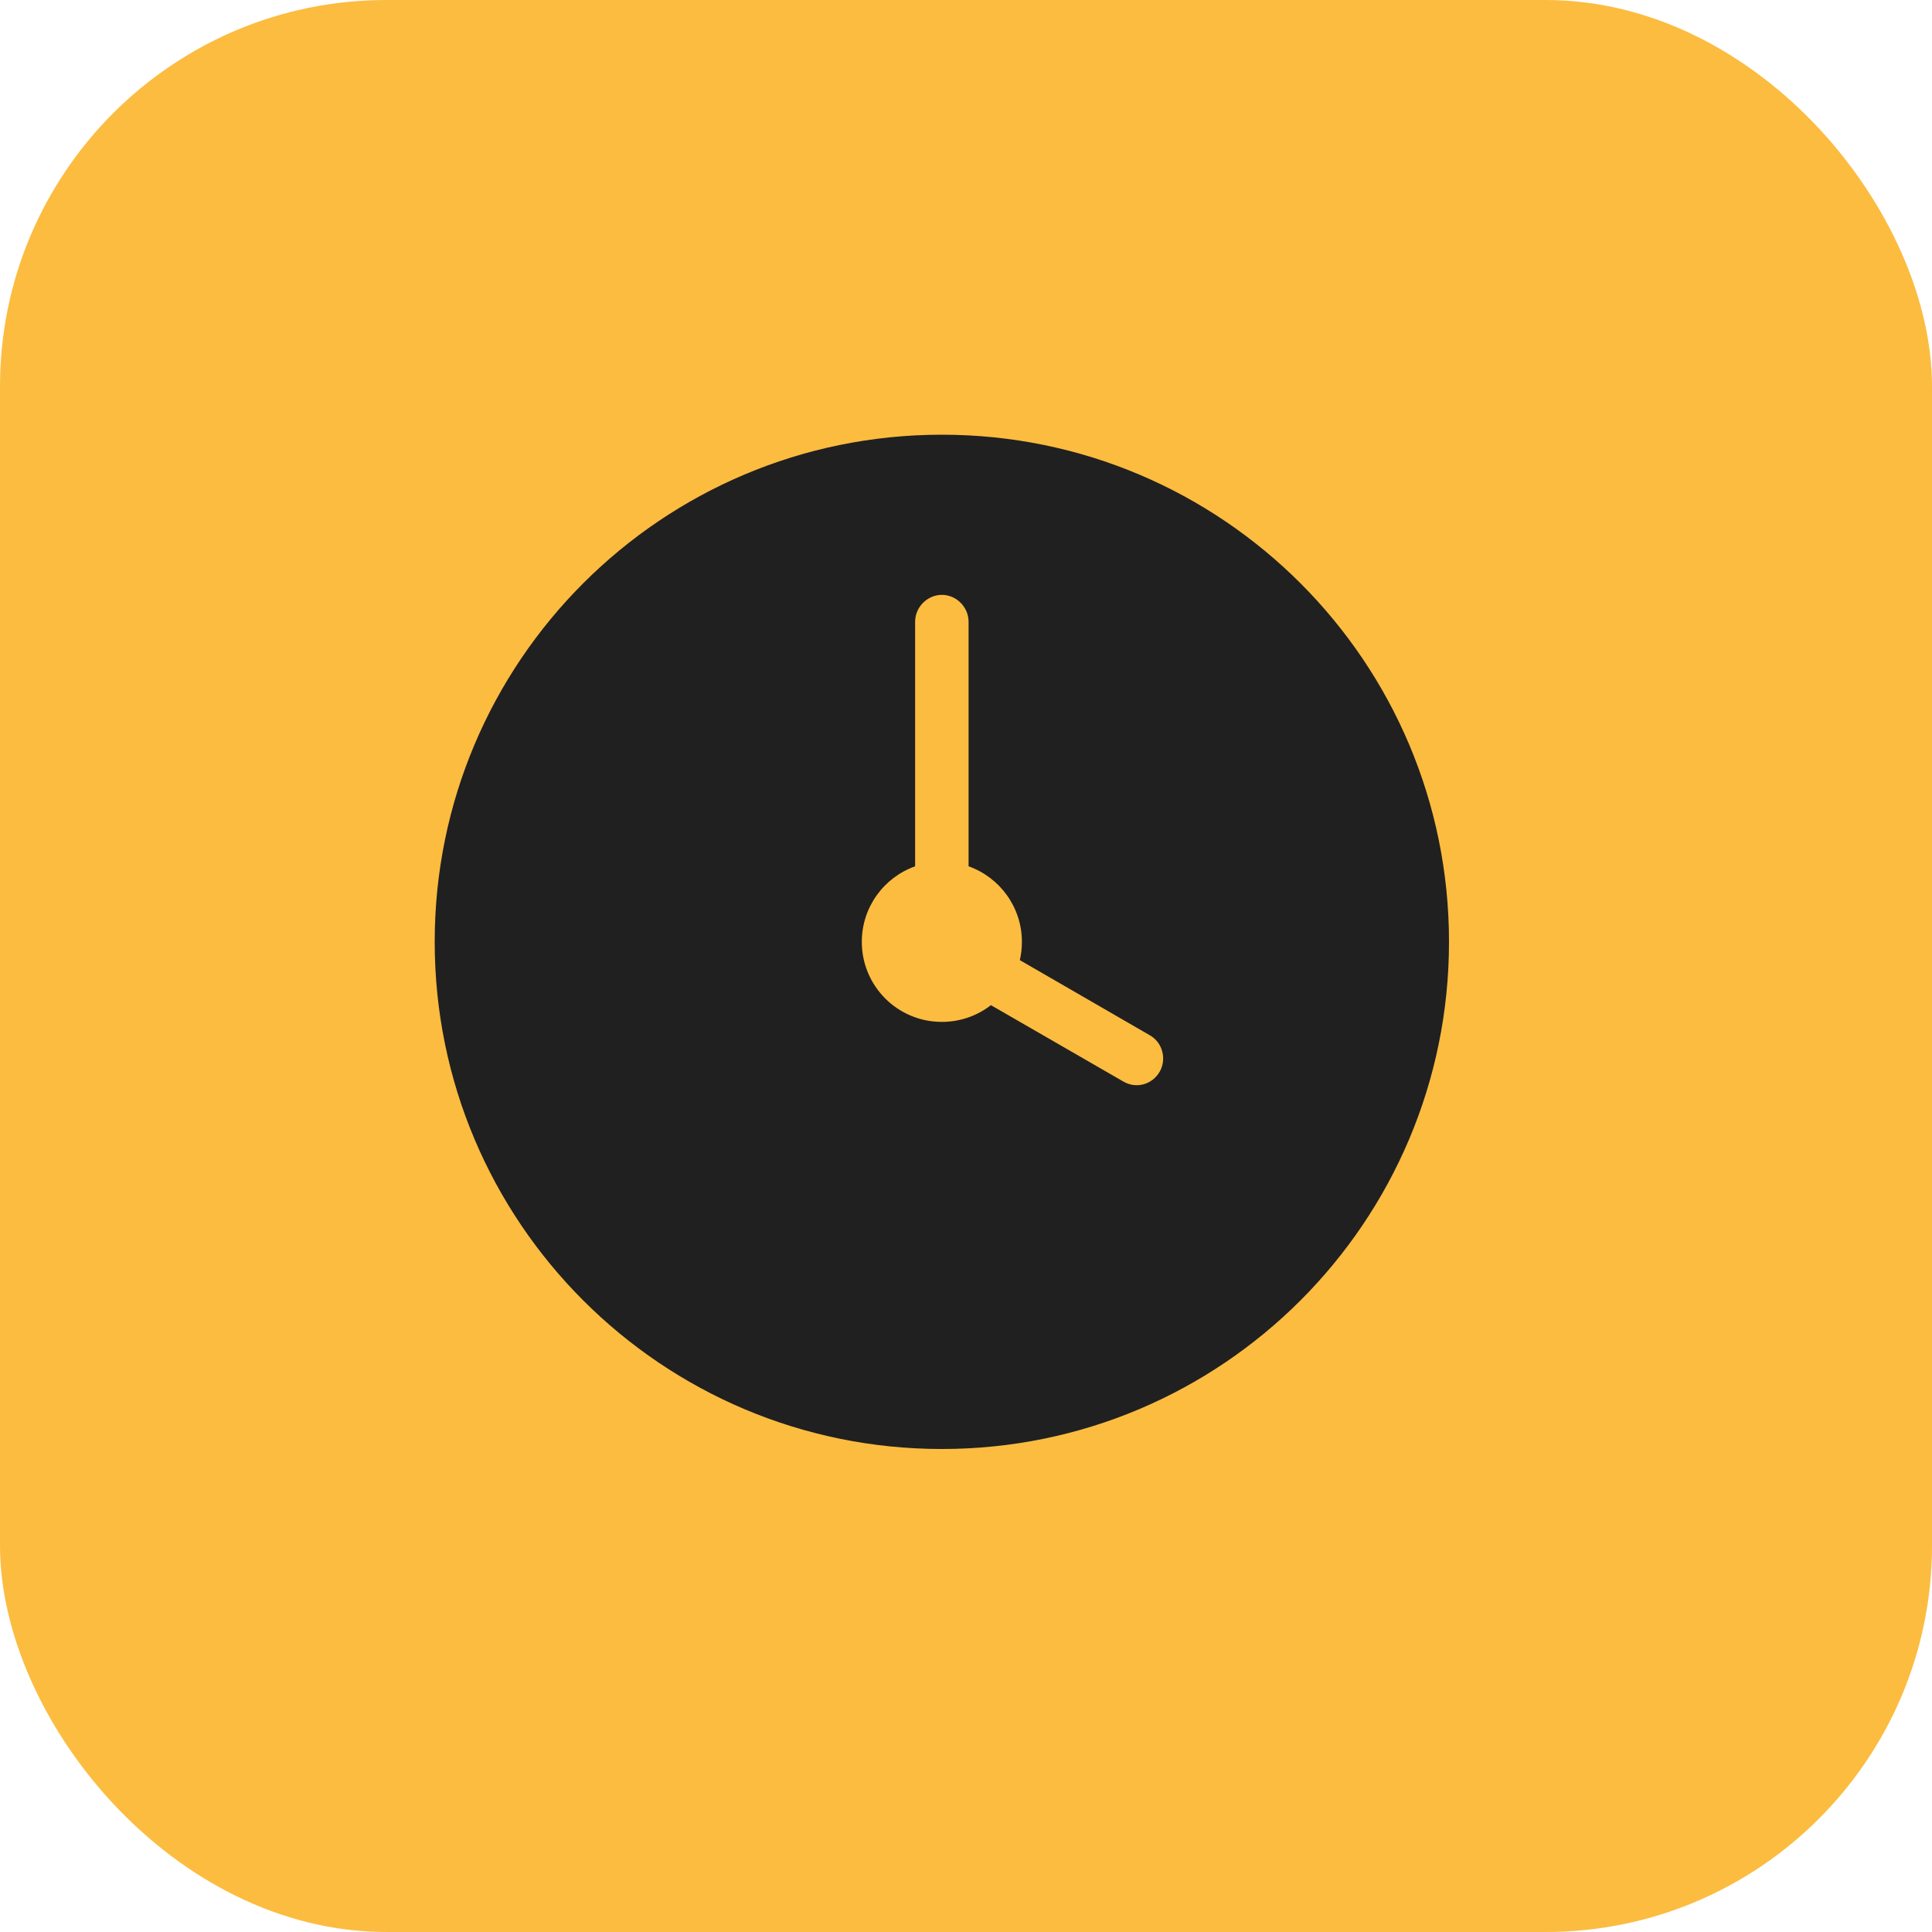 <svg width="30" height="30" viewBox="0 0 30 30" fill="none" xmlns="http://www.w3.org/2000/svg">
<rect width="30" height="30" rx="6" fill="#FCBC40"/>
<g clip-path="url(#clip0_207_8107)">
<path fill-rule="evenodd" clip-rule="evenodd" d="M15.836 14.909L17.857 16.077C18.055 16.191 18.118 16.449 18.007 16.642C17.893 16.84 17.646 16.912 17.443 16.794L15.387 15.608C15.177 15.771 14.912 15.868 14.625 15.868C13.938 15.868 13.382 15.312 13.382 14.625C13.382 14.084 13.728 13.623 14.21 13.452V9.654C14.21 9.424 14.403 9.237 14.625 9.237C14.854 9.237 15.04 9.43 15.04 9.654V13.452C15.522 13.623 15.868 14.084 15.868 14.625C15.868 14.723 15.857 14.818 15.836 14.909ZM14.625 22.5C18.974 22.5 22.5 18.974 22.5 14.625C22.5 10.276 18.974 6.75 14.625 6.75C10.276 6.75 6.75 10.276 6.75 14.625C6.75 18.974 10.276 22.5 14.625 22.5Z" fill="#202020"/>
</g>
<defs>
<clipPath id="clip0_207_8107">
<rect width="15.75" height="15.75" fill="white" transform="translate(6.75 6.75)"/>
</clipPath>
</defs>
</svg>
